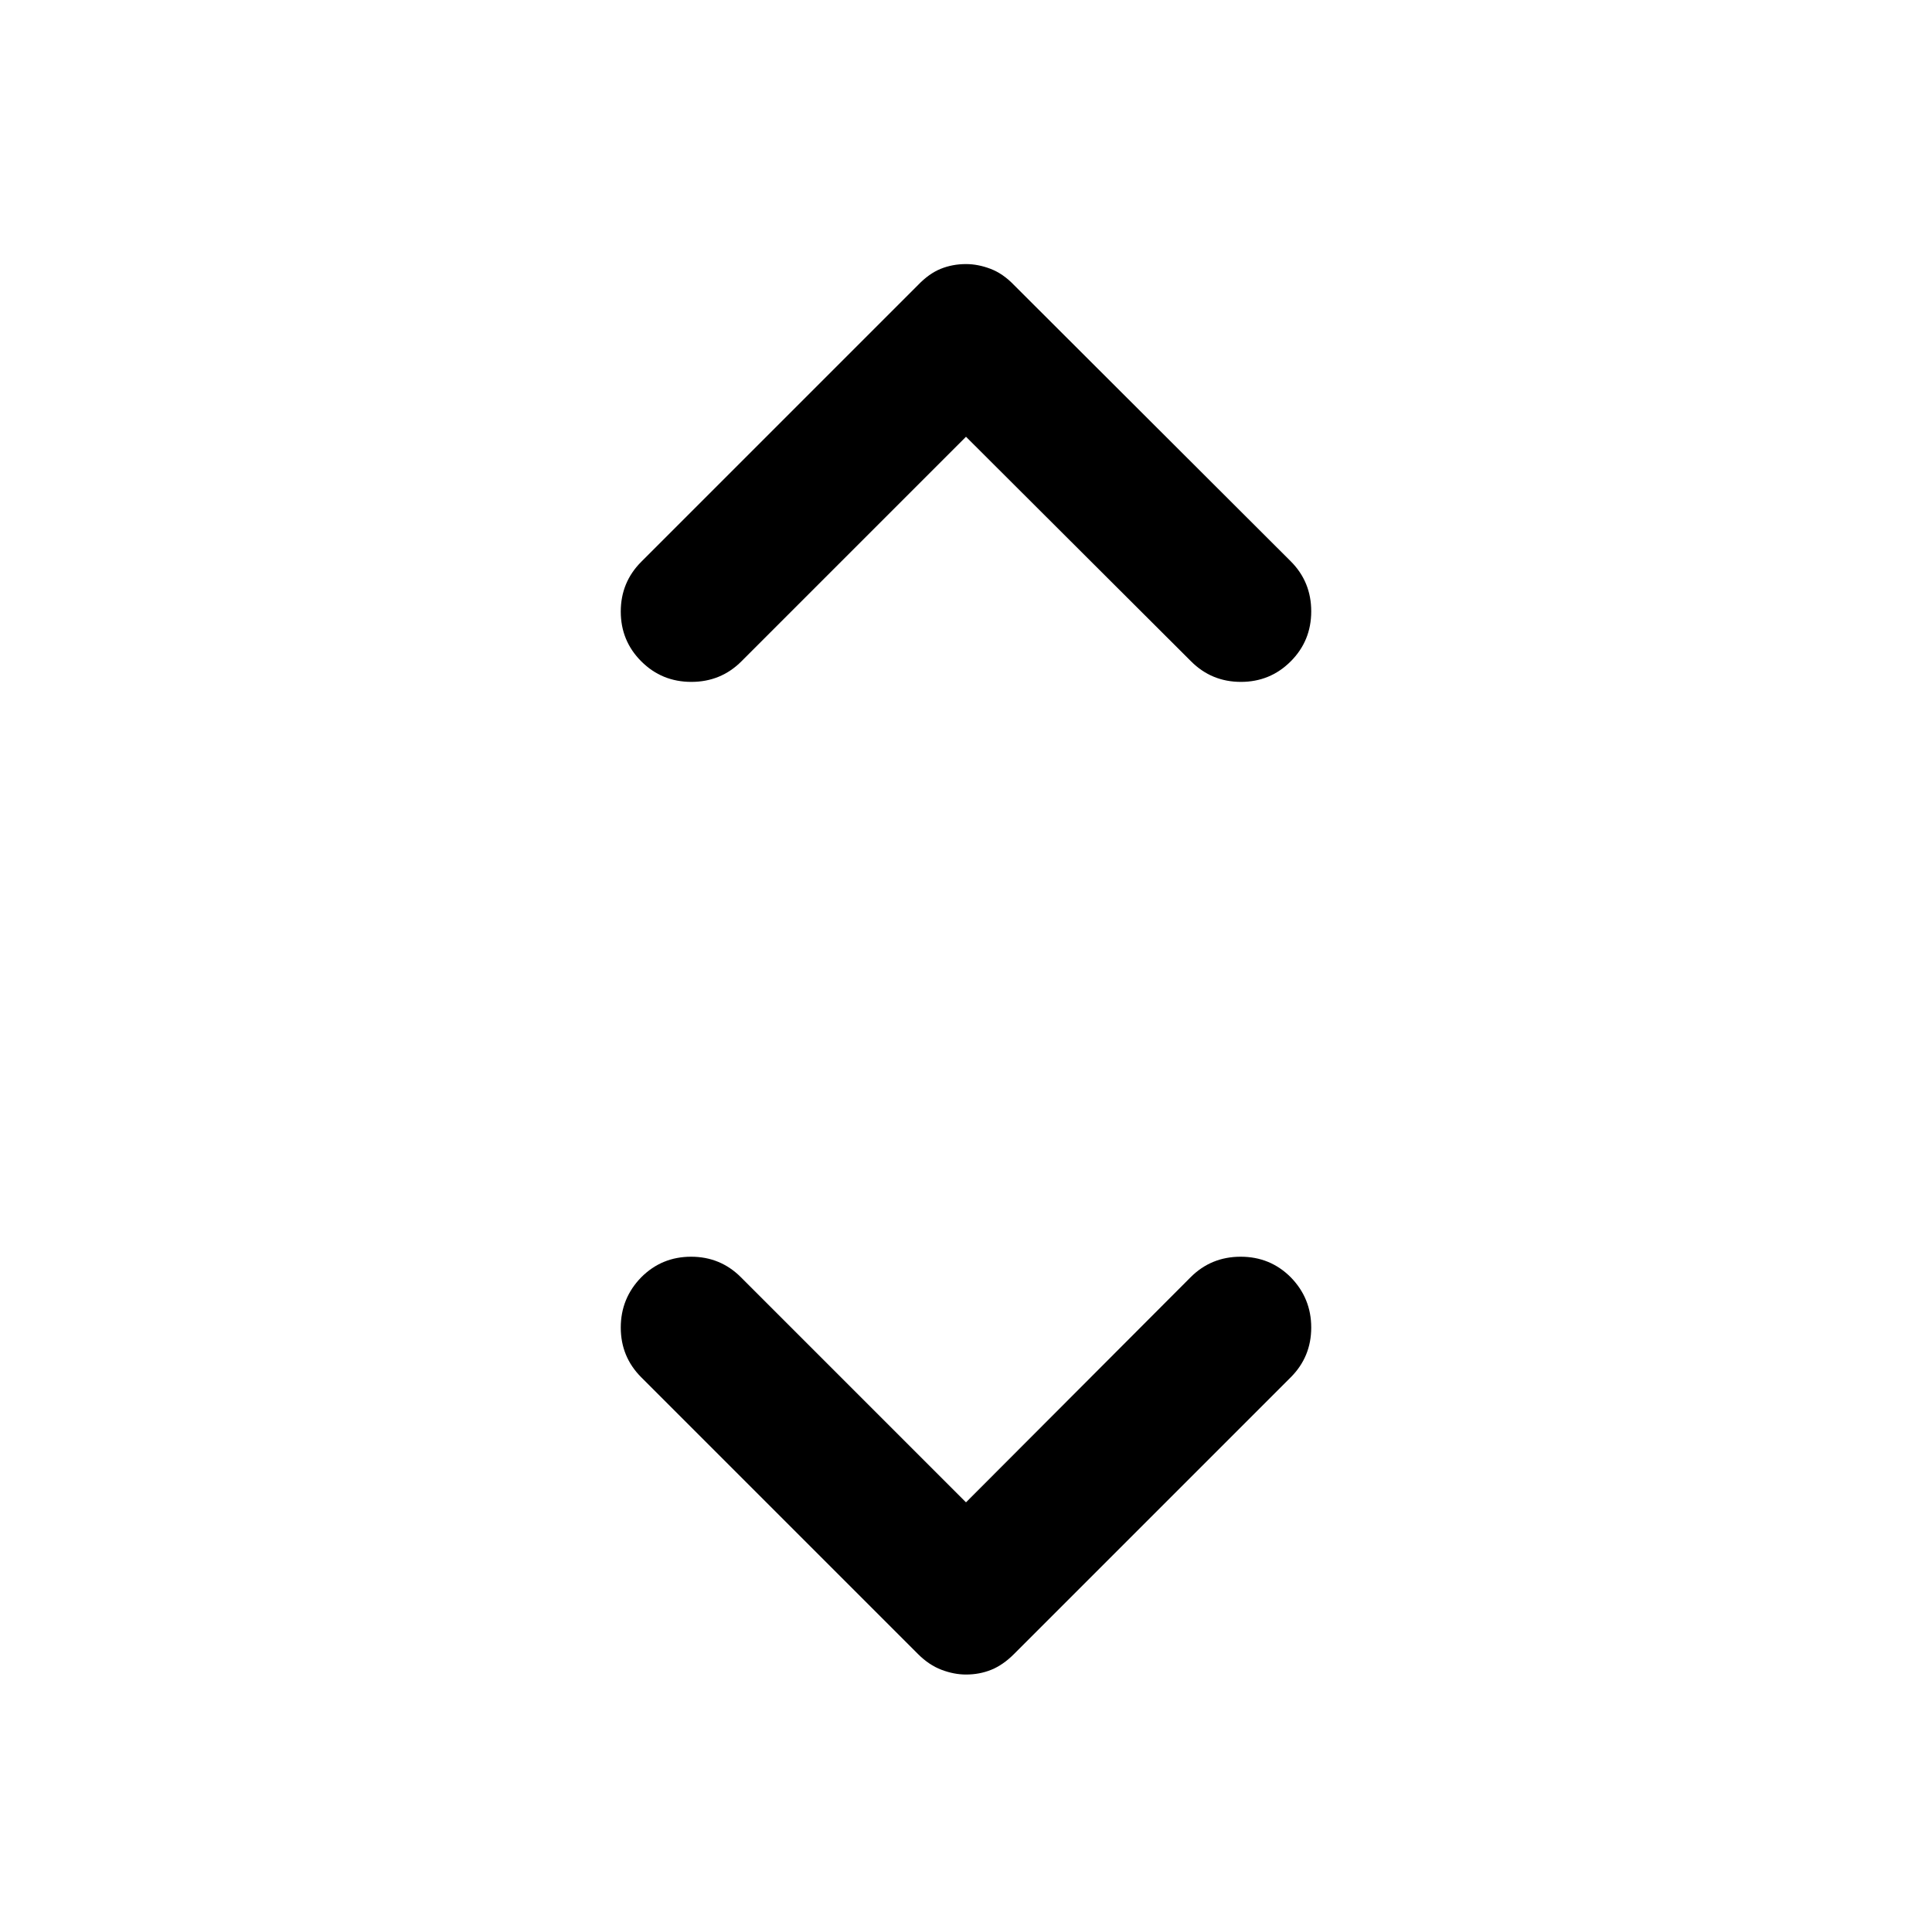 <svg xmlns="http://www.w3.org/2000/svg" width="48" height="48" viewBox="0 -960 960 960"><path d="M318.652-631.37q-10.196-10.195-10.196-24.75 0-14.554 10.196-24.75L456.13-818.348q5.479-5.717 11.316-8.076 5.837-2.359 12.554-2.359 5.957 0 12.174 2.359t11.696 8.076l137.478 137.239q10.196 10.196 10.196 24.87 0 14.674-10.196 24.869-10.196 10.196-24.75 10.196-14.555 0-24.75-10.196L480-742.978 368.391-631.37q-10.195 10.196-24.869 10.196t-24.87-10.196ZM480-127.935q-5.957 0-12.174-2.358-6.217-2.359-11.696-7.837L318.652-275.609q-10.196-10.195-10.196-24.75 0-14.554 10.196-24.989 10.196-10.196 24.75-10.196 14.555 0 24.75 10.196L480-213.5l111.609-111.848q10.195-10.196 24.869-10.196t24.87 10.196q10.196 10.435 10.196 24.989 0 14.555-10.196 24.75L503.87-138.13q-5.479 5.478-11.316 7.837-5.837 2.358-12.554 2.358Z"/></svg>